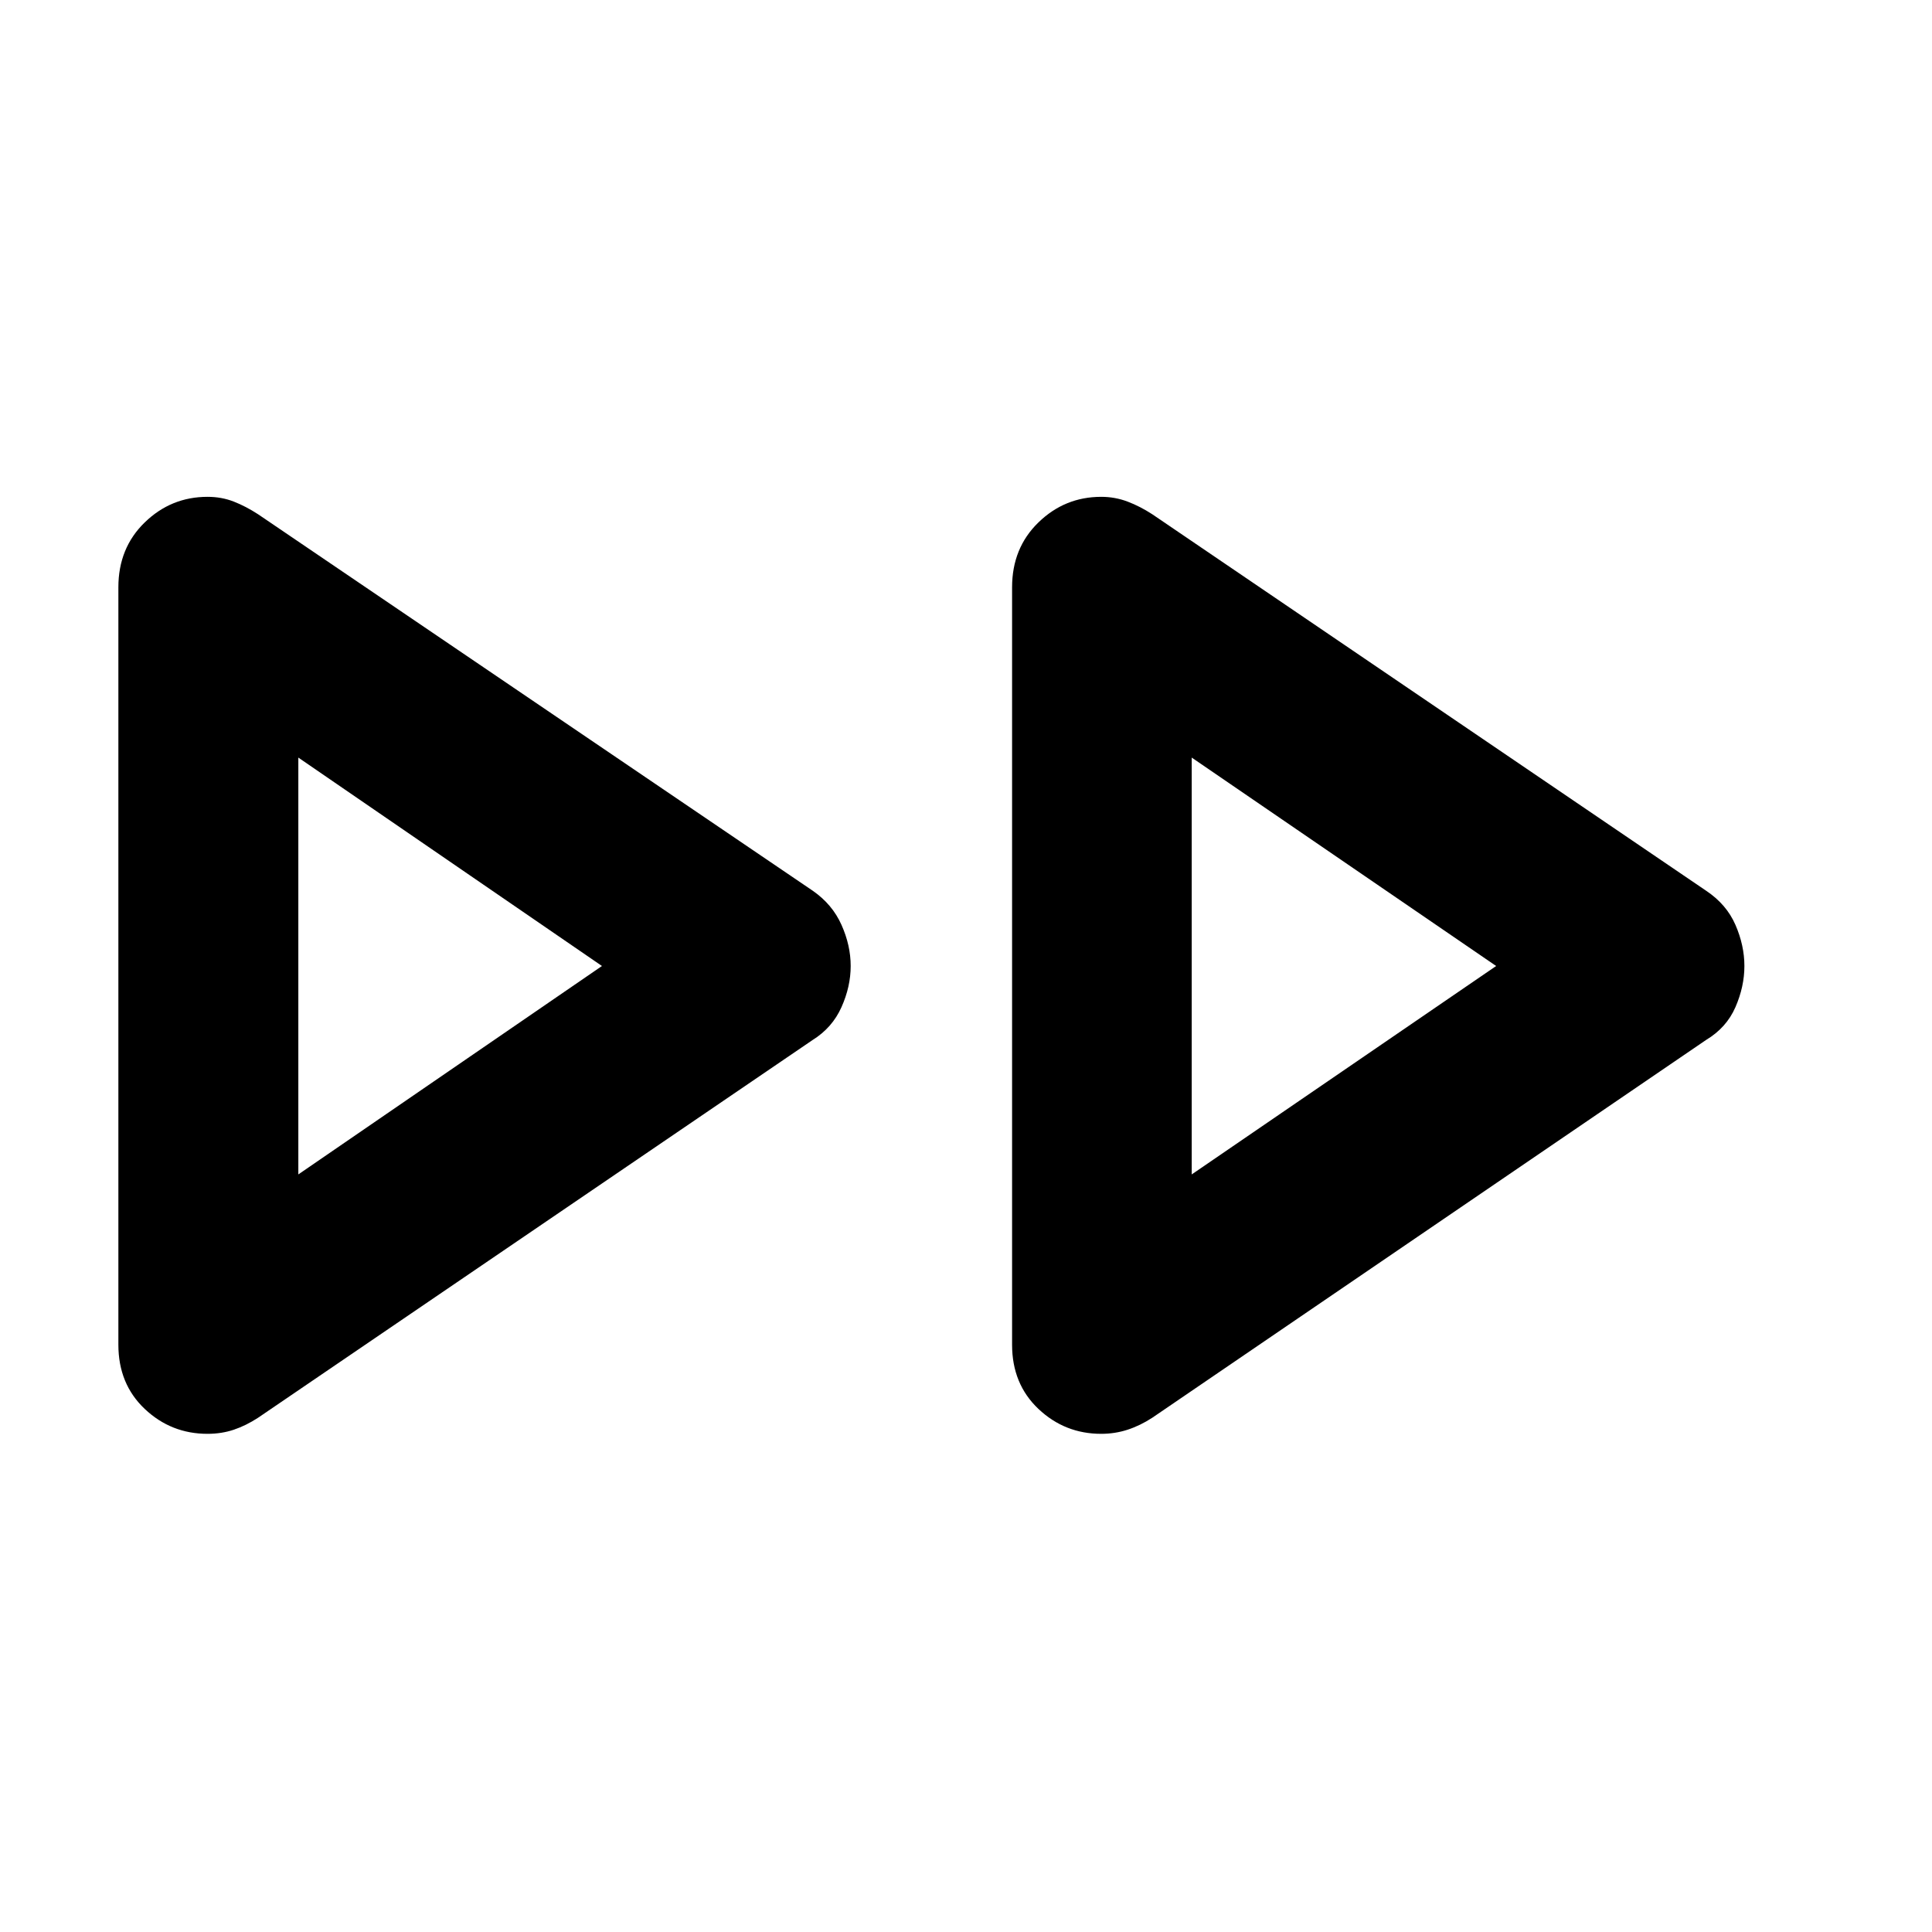 <svg xmlns="http://www.w3.org/2000/svg" height="40" viewBox="0 -960 960 960" width="40"><path d="M58.82-291.83v-376.34q0-19.53 13.09-32.24 13.09-12.72 31.21-12.72 6.98 0 13.05 2.37 6.06 2.38 12.05 6.28l275.61 187.07q9.74 6.75 14.3 16.97 4.57 10.22 4.57 20.44t-4.57 20.44q-4.56 10.22-14.3 16.3L128.22-255.52q-5.99 3.9-12.05 5.94-6.07 2.04-13.05 2.04-18.12 0-31.21-12.38t-13.09-31.91Zm444.08 0v-376.34q0-19.53 13.09-32.24 13.09-12.72 31.21-12.72 6.82 0 13.09 2.37 6.26 2.38 12.25 6.28l275.21 187.07q10.13 6.75 14.58 16.97 4.45 10.22 4.45 20.44t-4.45 20.44q-4.45 10.22-14.58 16.3L572.54-255.52q-5.99 3.9-12.25 5.94-6.27 2.04-13.09 2.04-18.12 0-31.21-12.38t-13.09-31.91ZM148.24-480Zm443.92 0ZM148.24-376.44 299.11-480 148.24-583.56v207.12Zm443.92 0L743.43-480 592.16-583.56v207.12Z"/></svg>
